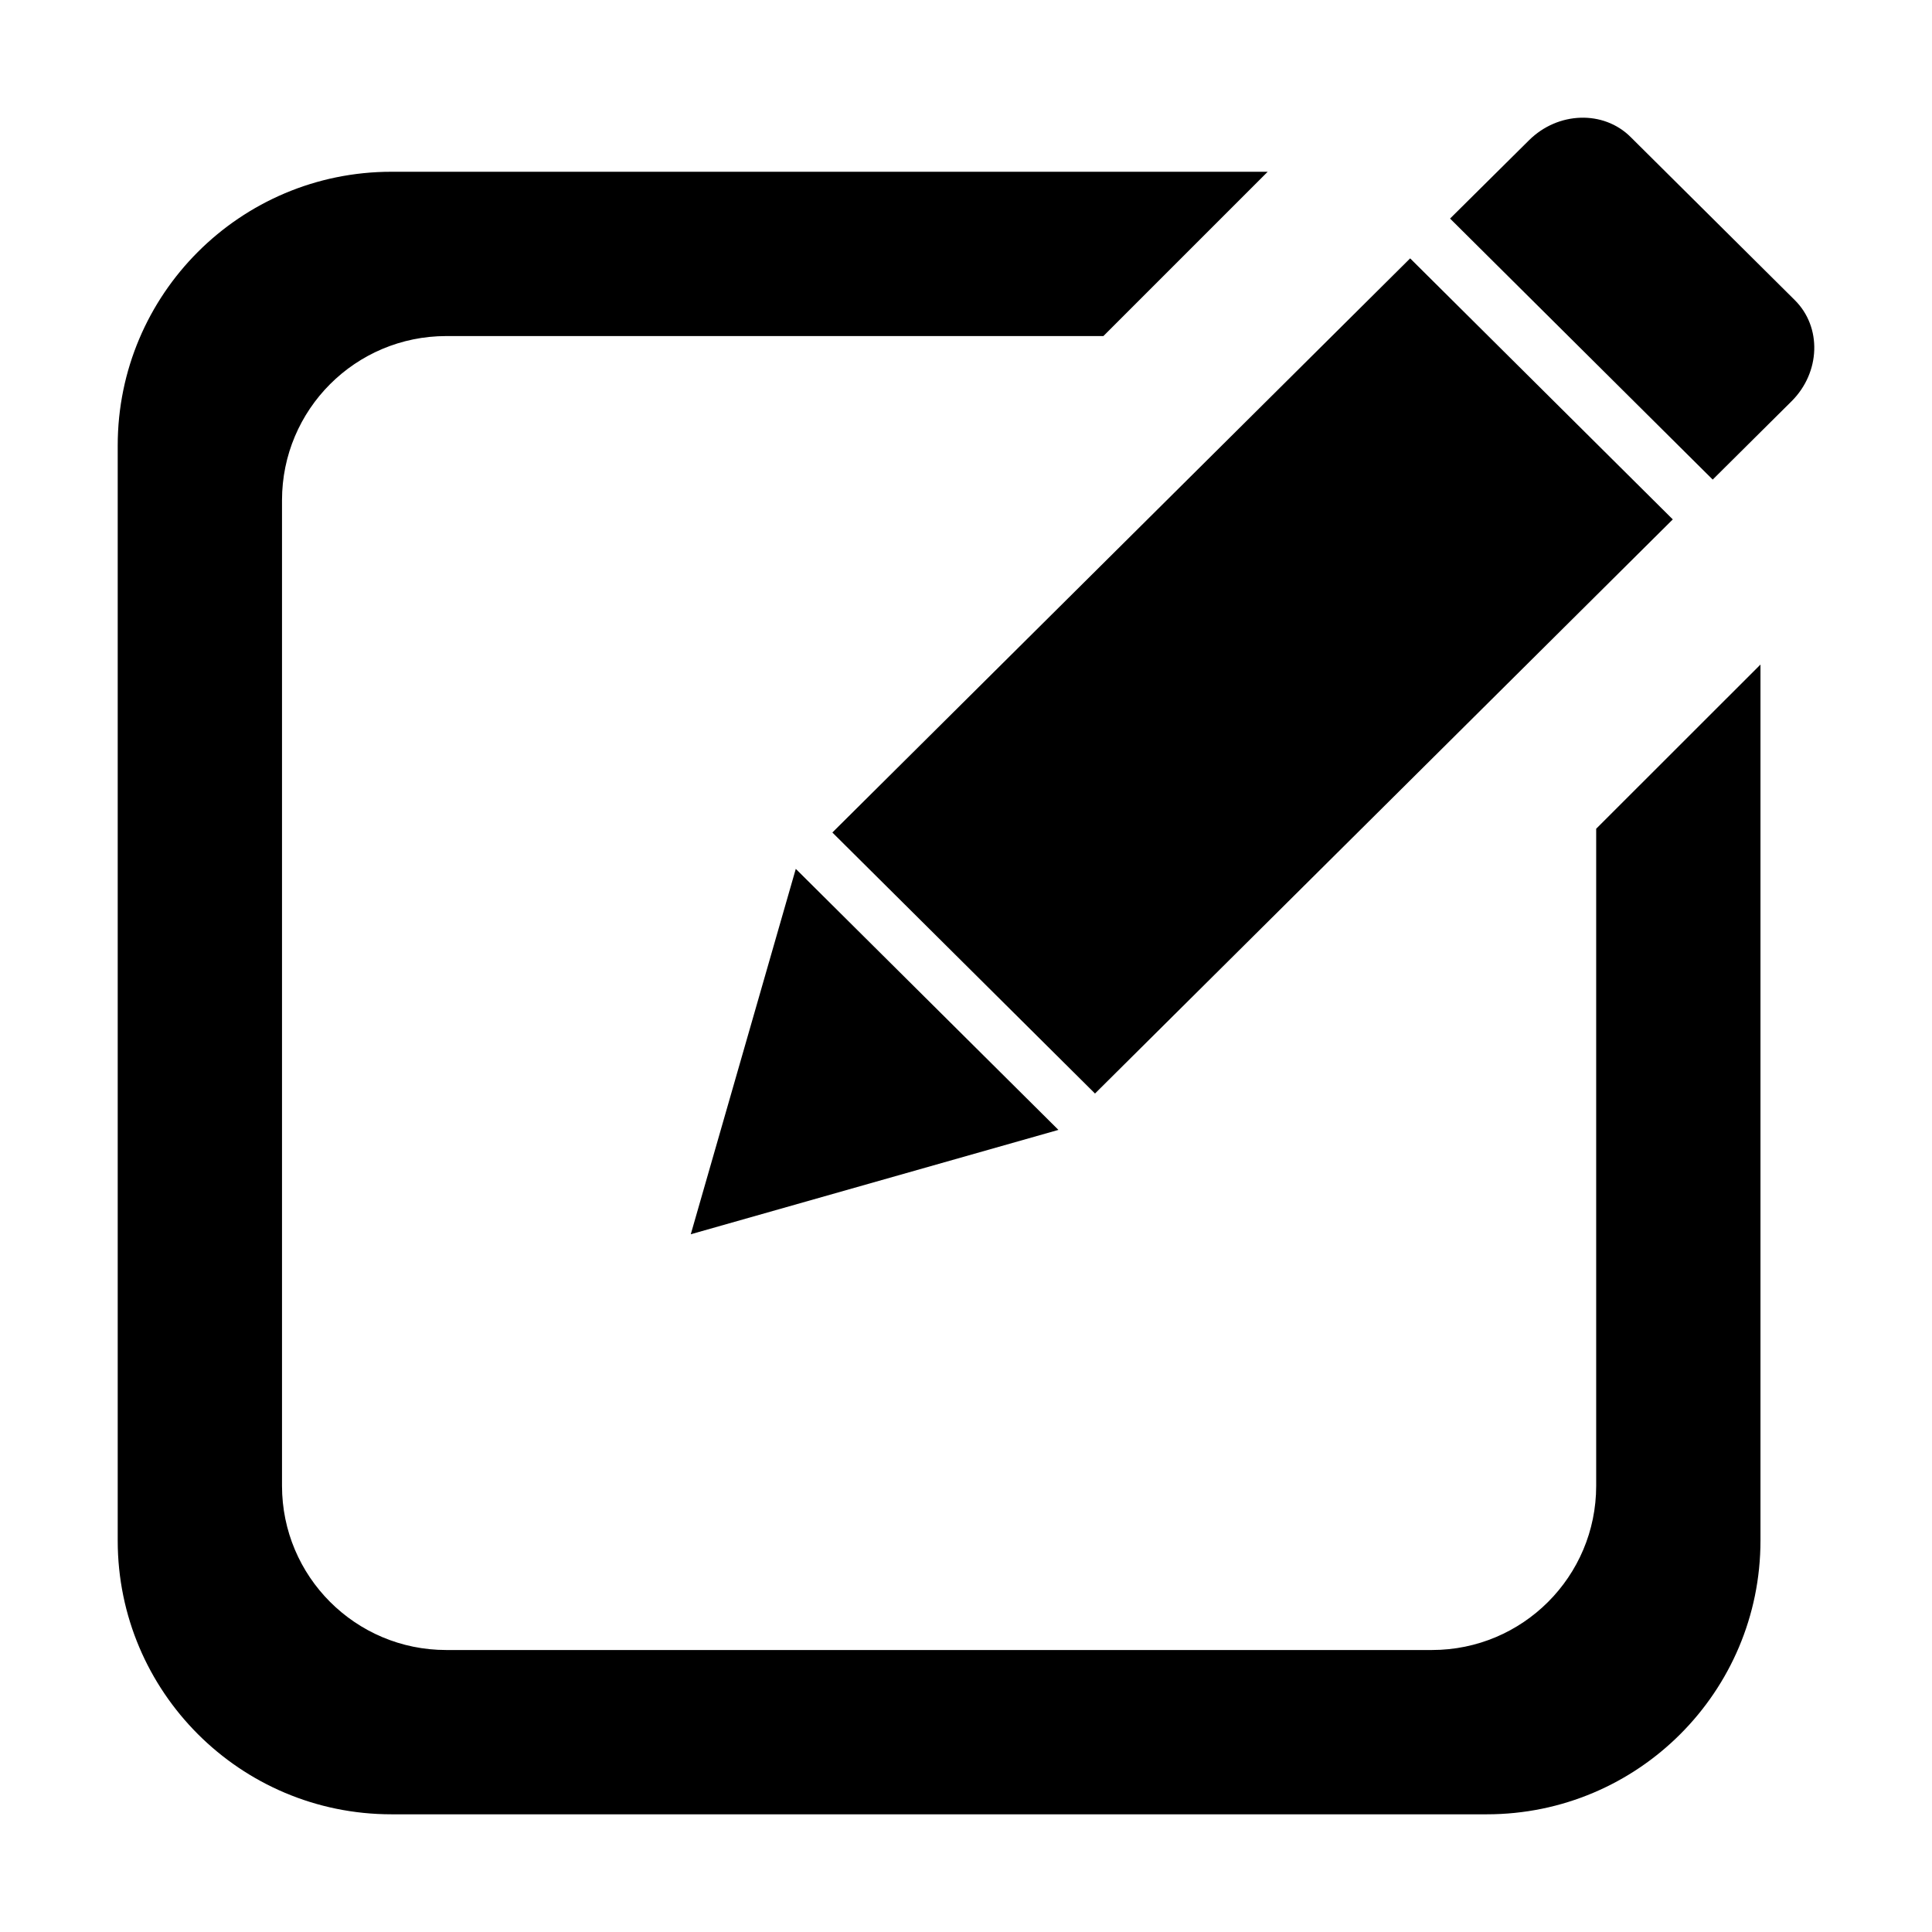 <?xml version="1.0" standalone="no"?><!DOCTYPE svg PUBLIC "-//W3C//DTD SVG 1.1//EN" "http://www.w3.org/Graphics/SVG/1.1/DTD/svg11.dtd"><svg t="1545421084810" class="icon" style="" viewBox="0 0 1024 1024" version="1.1" xmlns="http://www.w3.org/2000/svg" p-id="2074" xmlns:xlink="http://www.w3.org/1999/xlink" width="200" height="200"><defs><style type="text/css"></style></defs><path d="M949.571 212.674l-41.801 41.518L768.565 115.843l41.801-41.459c15.34-15.283 39.522-16.084 53.892-1.768l87.024 86.454C965.71 173.383 964.911 197.394 949.571 212.674L949.571 212.674zM580.373 579.594 441.17 441.245l306.239-304.3 139.205 138.349L580.373 579.594 580.373 579.594zM560.985 598.869l-194.863 55.315 55.66-193.667L560.985 598.869 560.985 598.869zM236.552 178.119c-48.132 0-87.081 38.949-87.081 87.024l0 522.372c0 48.063 38.962 87.026 87.026 87.026l522.486 0c48.064 0 87.028-38.963 87.028-87.028L846.01 439.248l87.079-87.028 0 464.321c0 80.125-64.954 145.078-145.078 145.078L207.468 961.619c-80.125 0-145.078-64.954-145.078-145.078L62.39 236.115c0-80.125 64.954-145.078 145.078-145.078l464.436 0-87.083 87.083L236.552 178.12 236.552 178.119z" p-id="2075"></path></svg>